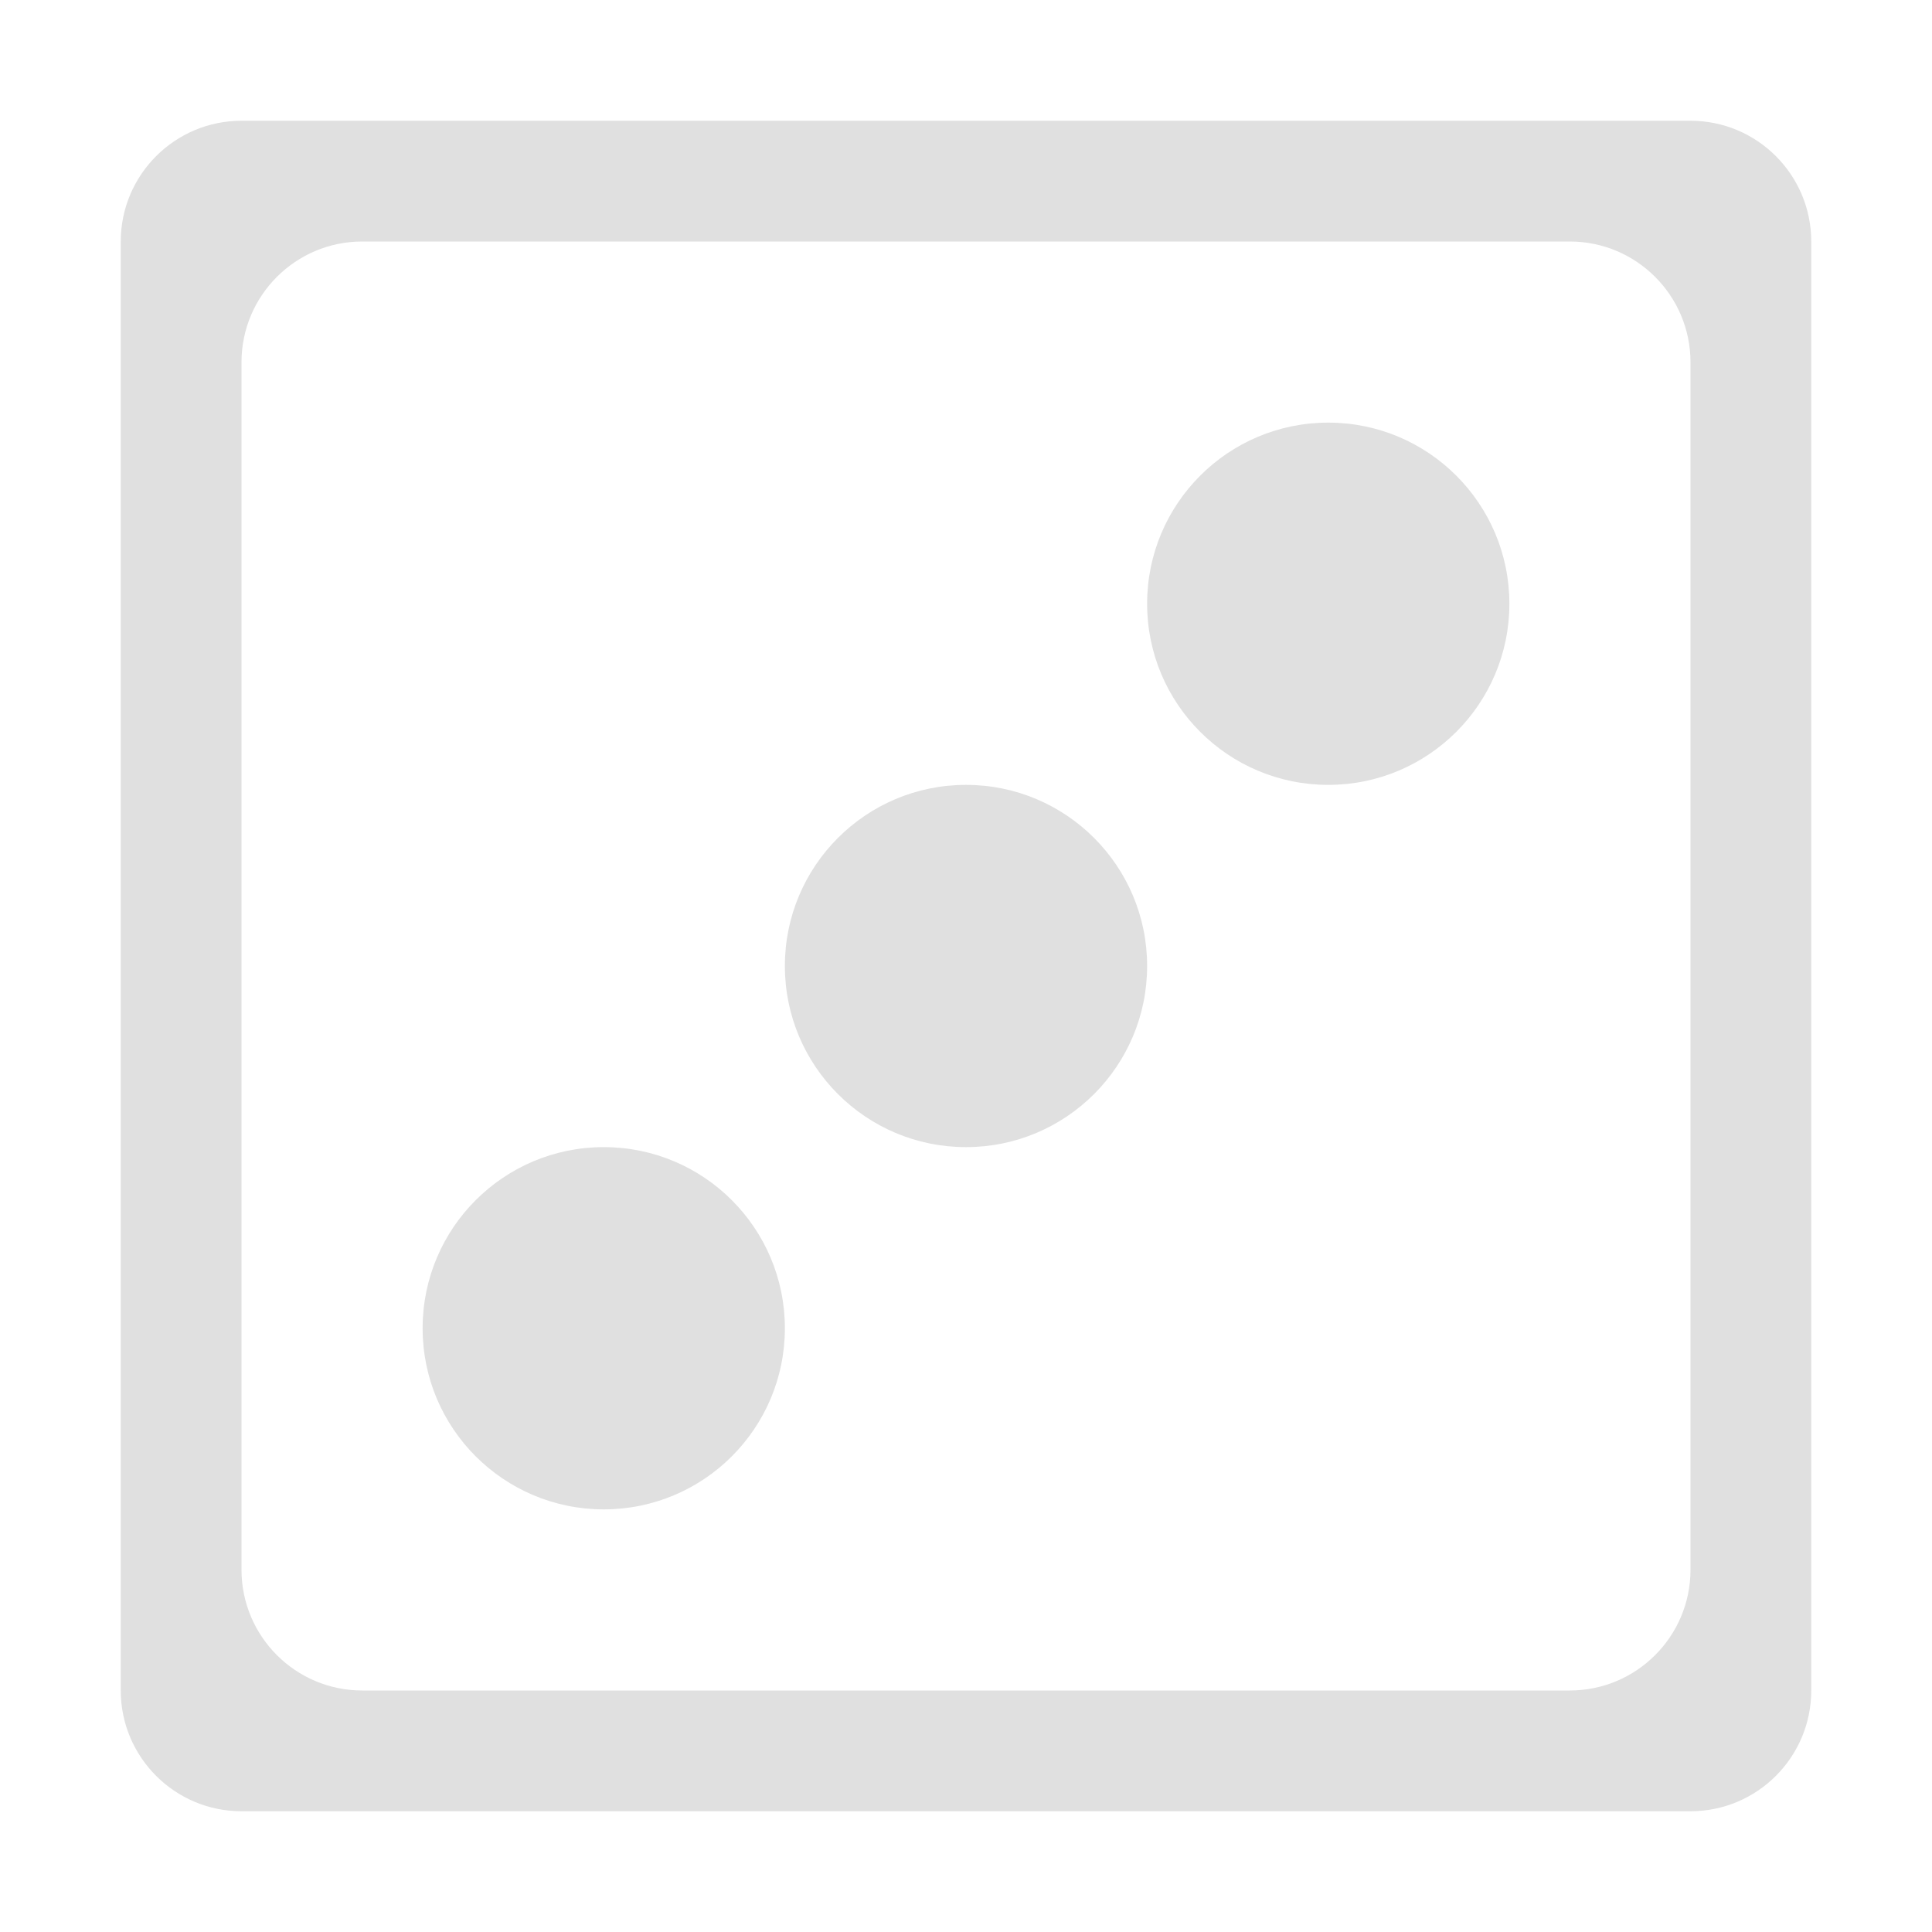 <?xml version="1.0" encoding="UTF-8" standalone="no"?>
<svg
   height="16"
   viewBox="0 0 16 16"
   width="16"
   version="1.1"
   id="svg43635"
   sodipodi:docname="dice_3.svg"
   inkscape:version="1.2.2 (732a01da63, 2022-12-09)"
   xmlns:inkscape="http://www.inkscape.org/namespaces/inkscape"
   xmlns:sodipodi="http://sodipodi.sourceforge.net/DTD/sodipodi-0.dtd"
   xmlns="http://www.w3.org/2000/svg"
   xmlns:svg="http://www.w3.org/2000/svg">
  <defs
     id="defs43639" />
  <sodipodi:namedview
     id="namedview43637"
     pagecolor="#ffffff"
     bordercolor="#000000"
     borderopacity="0.25"
     inkscape:showpageshadow="2"
     inkscape:pageopacity="0.0"
     inkscape:pagecheckerboard="0"
     inkscape:deskcolor="#d1d1d1"
     showgrid="true"
     inkscape:zoom="45.387417"
     inkscape:cx="5.9487853"
     inkscape:cy="8.1300066"
     inkscape:window-width="2498"
     inkscape:window-height="1417"
     inkscape:window-x="54"
     inkscape:window-y="-8"
     inkscape:window-maximized="1"
     inkscape:current-layer="svg43635">
    <inkscape:grid
       type="xygrid"
       id="grid233"
       empspacing="4" />
  </sodipodi:namedview>
  <path
     id="rect4112"
     style="color:#000000;fill:#e0e0e0;stroke-linejoin:round;-inkscape-stroke:none"
     d="M 2 1 C 1.448 1 1 1.448 1 2 L 1 14 C 1 14.552 1.448 15 2 15 L 14 15 C 14.552 15 15 14.552 15 14 L 15 2 C 15 1.448 14.552 1 14 1 L 2 1 z M 3 2 L 13 2 C 13.552 2 14 2.448 14 3 L 14 13 C 14 13.552 13.552 14 13 14 L 3 14 C 2.448 14 2 13.552 2 13 L 2 3 C 2 2.448 2.448 2 3 2 z " />
  <circle
     style="fill:#e0e0e0;fill-opacity:1;stroke:none;stroke-width:3;stroke-linecap:butt;stroke-linejoin:round;stroke-dasharray:none;stroke-opacity:1"
     id="path4270-12"
     cx="8"
     cy="8"
     r="1.5" />
  <circle
     style="fill:#e0e0e0;fill-opacity:1;stroke:none;stroke-width:3;stroke-linecap:butt;stroke-linejoin:round;stroke-dasharray:none;stroke-opacity:1"
     id="path4270-12-5"
     cx="11"
     cy="5"
     r="1.5" />
  <circle
     style="fill:#e0e0e0;fill-opacity:1;stroke:none;stroke-width:3;stroke-linecap:butt;stroke-linejoin:round;stroke-dasharray:none;stroke-opacity:1"
     id="path4270-12-2"
     cx="5"
     cy="11"
     r="1.5" />
</svg>
